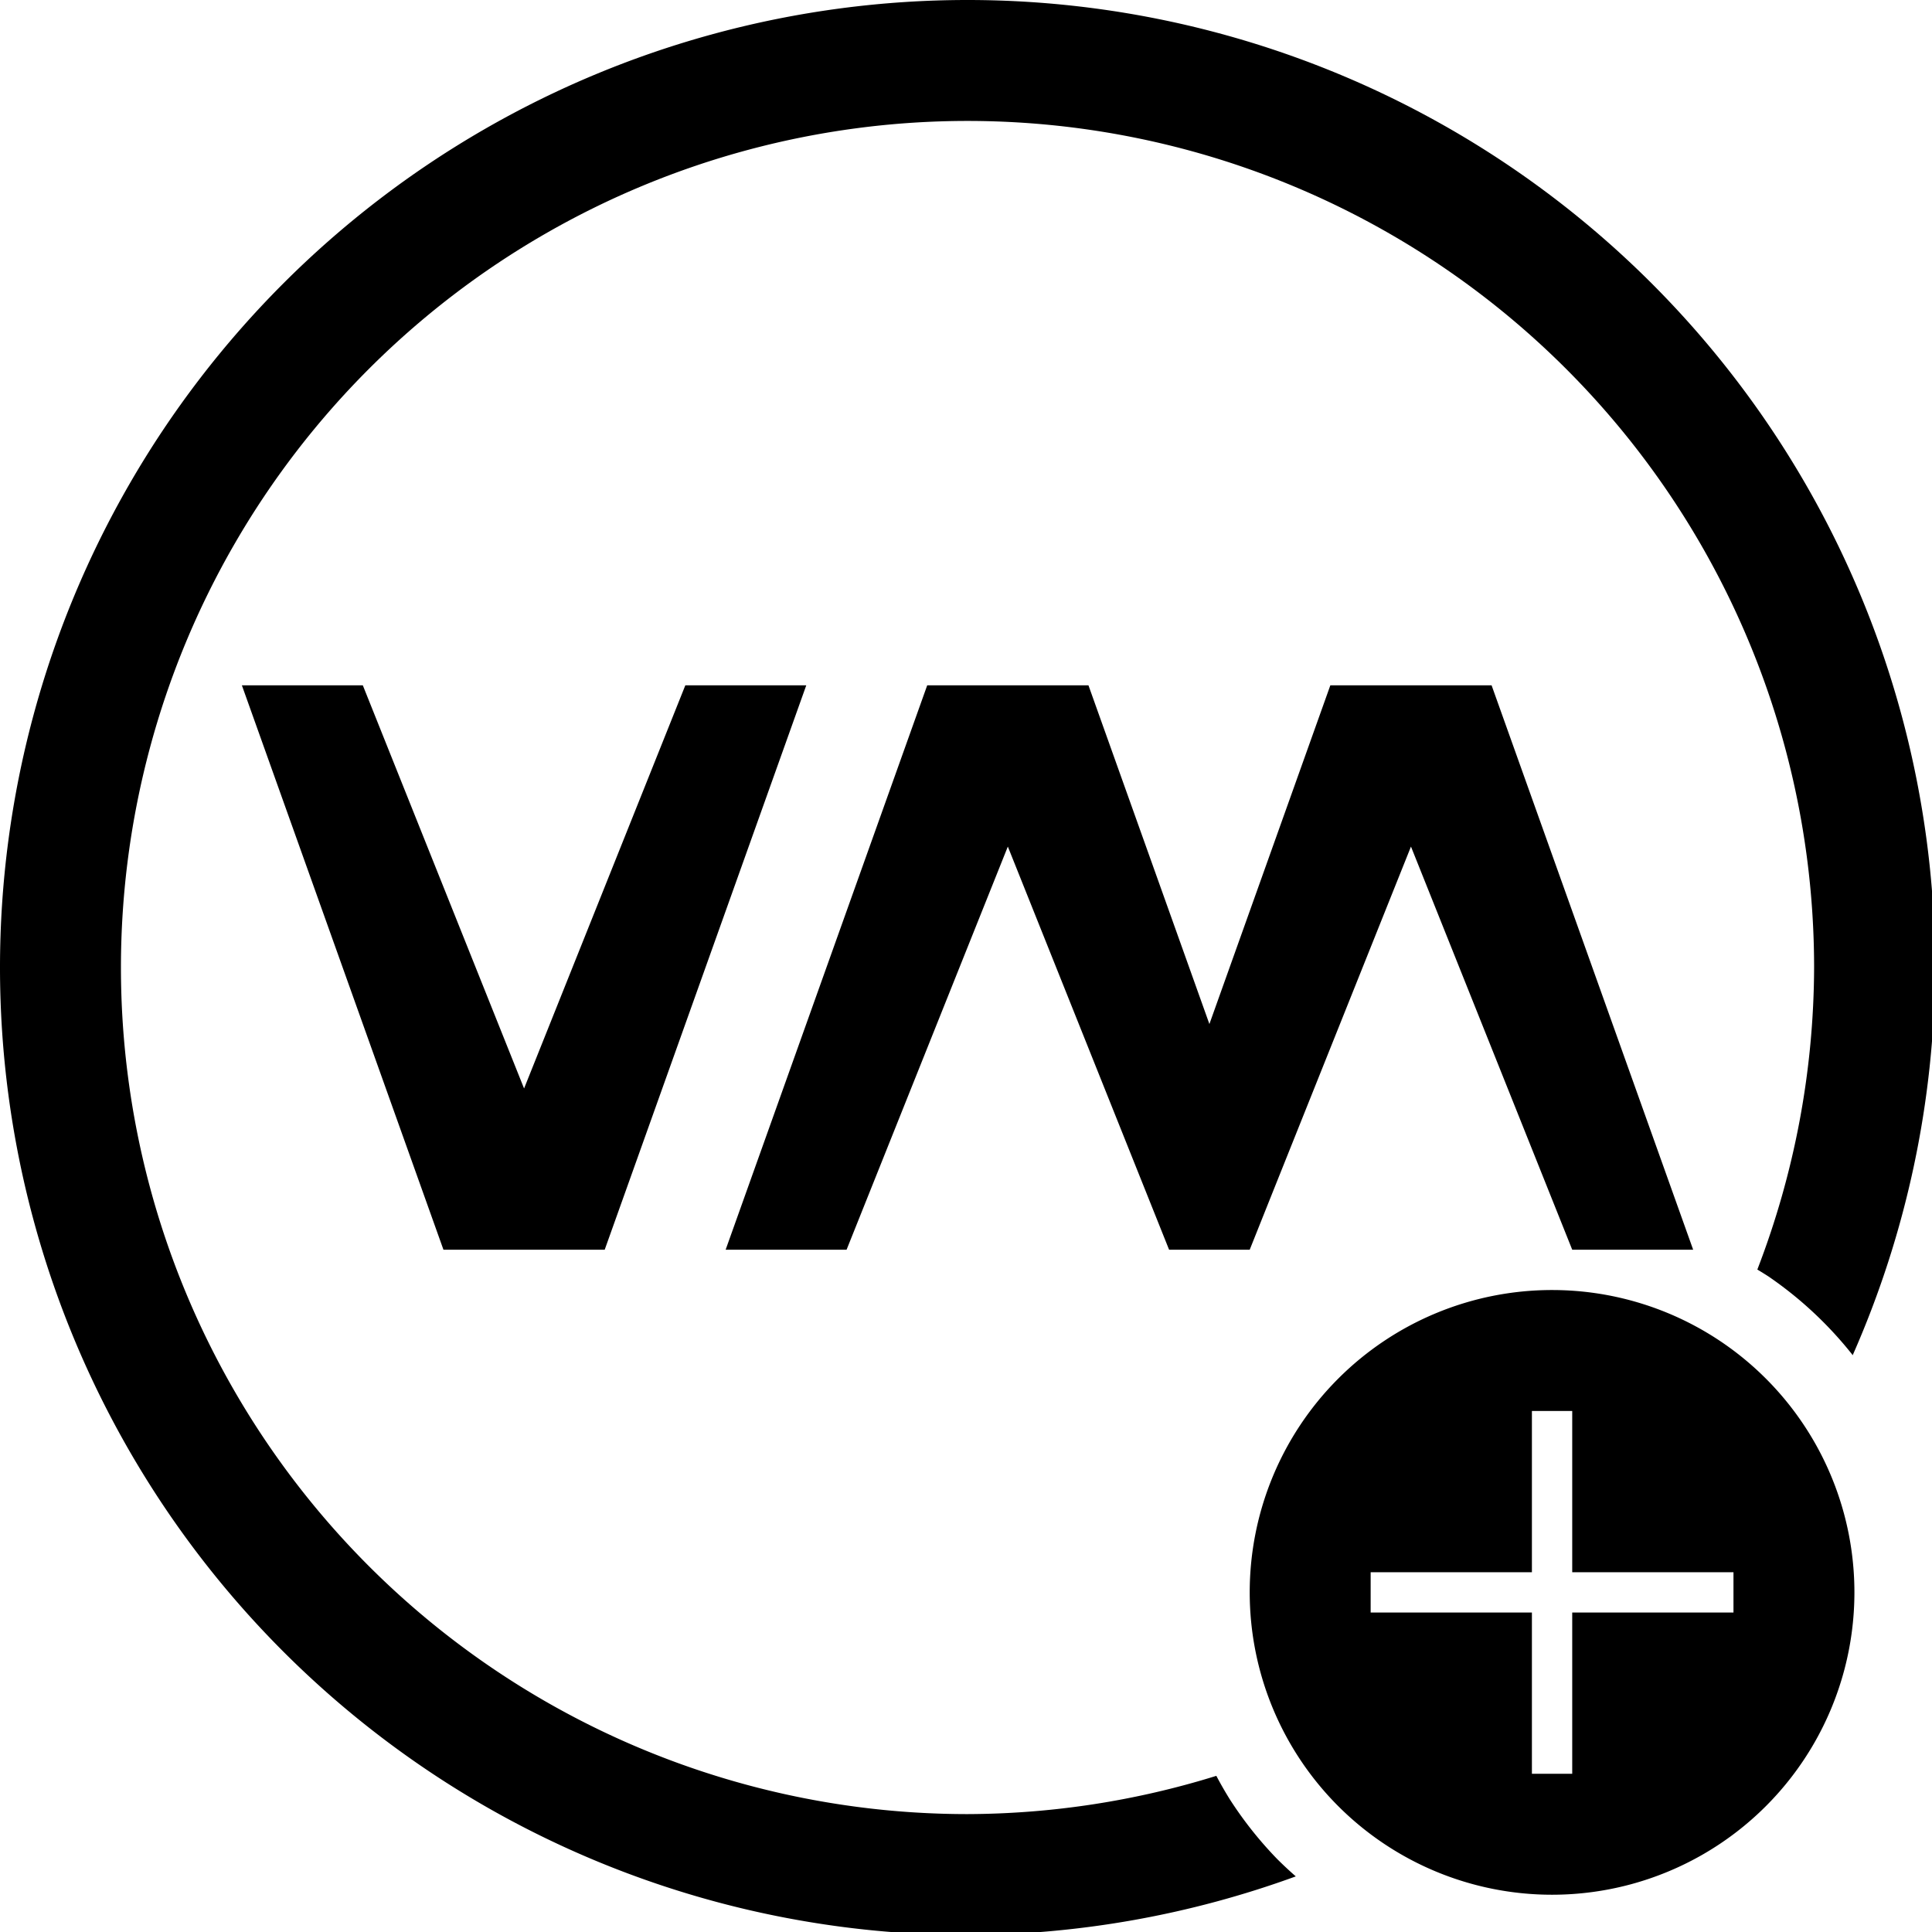<?xml version="1.0" encoding="UTF-8" standalone="no"?>
<svg
   xmlns:dc="http://purl.org/dc/elements/1.1/"
   xmlns:cc="http://creativecommons.org/ns#"
   xmlns:rdf="http://www.w3.org/1999/02/22-rdf-syntax-ns#"
   xmlns:svg="http://www.w3.org/2000/svg"
   xmlns="http://www.w3.org/2000/svg"
   xmlns:sodipodi="http://sodipodi.sourceforge.net/DTD/sodipodi-0.dtd"
   xmlns:inkscape="http://www.inkscape.org/namespaces/inkscape"
   width="48"
   height="48"
   viewBox="0 0 12.7 12.7"
   version="1.1"
   id="svg4"
   sodipodi:docname="preferences-virtualization-vm-new.svg"
   inkscape:version="0.92.5 (2060ec1f9f, 2020-04-08)">
  <defs
     id="defs8">
  <style
     id="current-color-scheme"
     type="text/css">
      .ColorScheme-Text {
        color:#000000;
      }
  </style>
  </defs>
  <path
     class="ColorScheme-Text"
     style="fill:currentColor"
     d="M 24 0 A 24 24 0 0 0 0 24 A 24 24 0 0 0 24 48 A 24 24 0 0 0 32.143 46.545 A 9.5 9.5 0 0 1 31.686 46.119 A 9.5 9.5 0 0 1 31.059 45.406 A 9.5 9.5 0 0 1 30.506 44.633 A 9.5 9.5 0 0 1 30.172 44.051 A 21 21 0 0 1 24 45 A 21 21 0 0 1 3 24 A 21 21 0 0 1 24 3 A 21 21 0 0 1 45 24 A 21 21 0 0 1 43.592 31.492 A 9.5 9.5 0 0 1 43.863 31.66 A 9.5 9.5 0 0 1 44.619 32.234 A 9.5 9.5 0 0 1 45.314 32.881 A 9.5 9.5 0 0 1 45.941 33.594 A 9.5 9.5 0 0 1 45.957 33.617 A 24 24 0 0 0 48 24 A 24 24 0 0 0 24 0 z M 6 17 L 11 31 L 15 31 L 20 17 L 17 17 L 13 27 L 9 17 L 6 17 z M 23 17 L 18 31 L 21 31 L 25 21 L 29 31 L 31 31 L 31.527 29.68 L 35 21 L 39 31 L 42 31 L 37 17 L 33 17 L 30 25.402 L 27 17 L 23 17 z M 38.5 32 A 7.5 7.5 0 0 0 31 39.5 A 7.5 7.5 0 0 0 38.5 47 A 7.5 7.5 0 0 0 46 39.5 A 7.5 7.5 0 0 0 38.5 32 z M 38 35 L 39 35 L 39 39 L 43 39 L 43 40 L 39 40 L 39 44 L 38 44 L 38 40 L 34 40 L 34 39 L 38 39 L 38 35 z "
     transform="scale(0.265)"
     id="path873" />
</svg>
